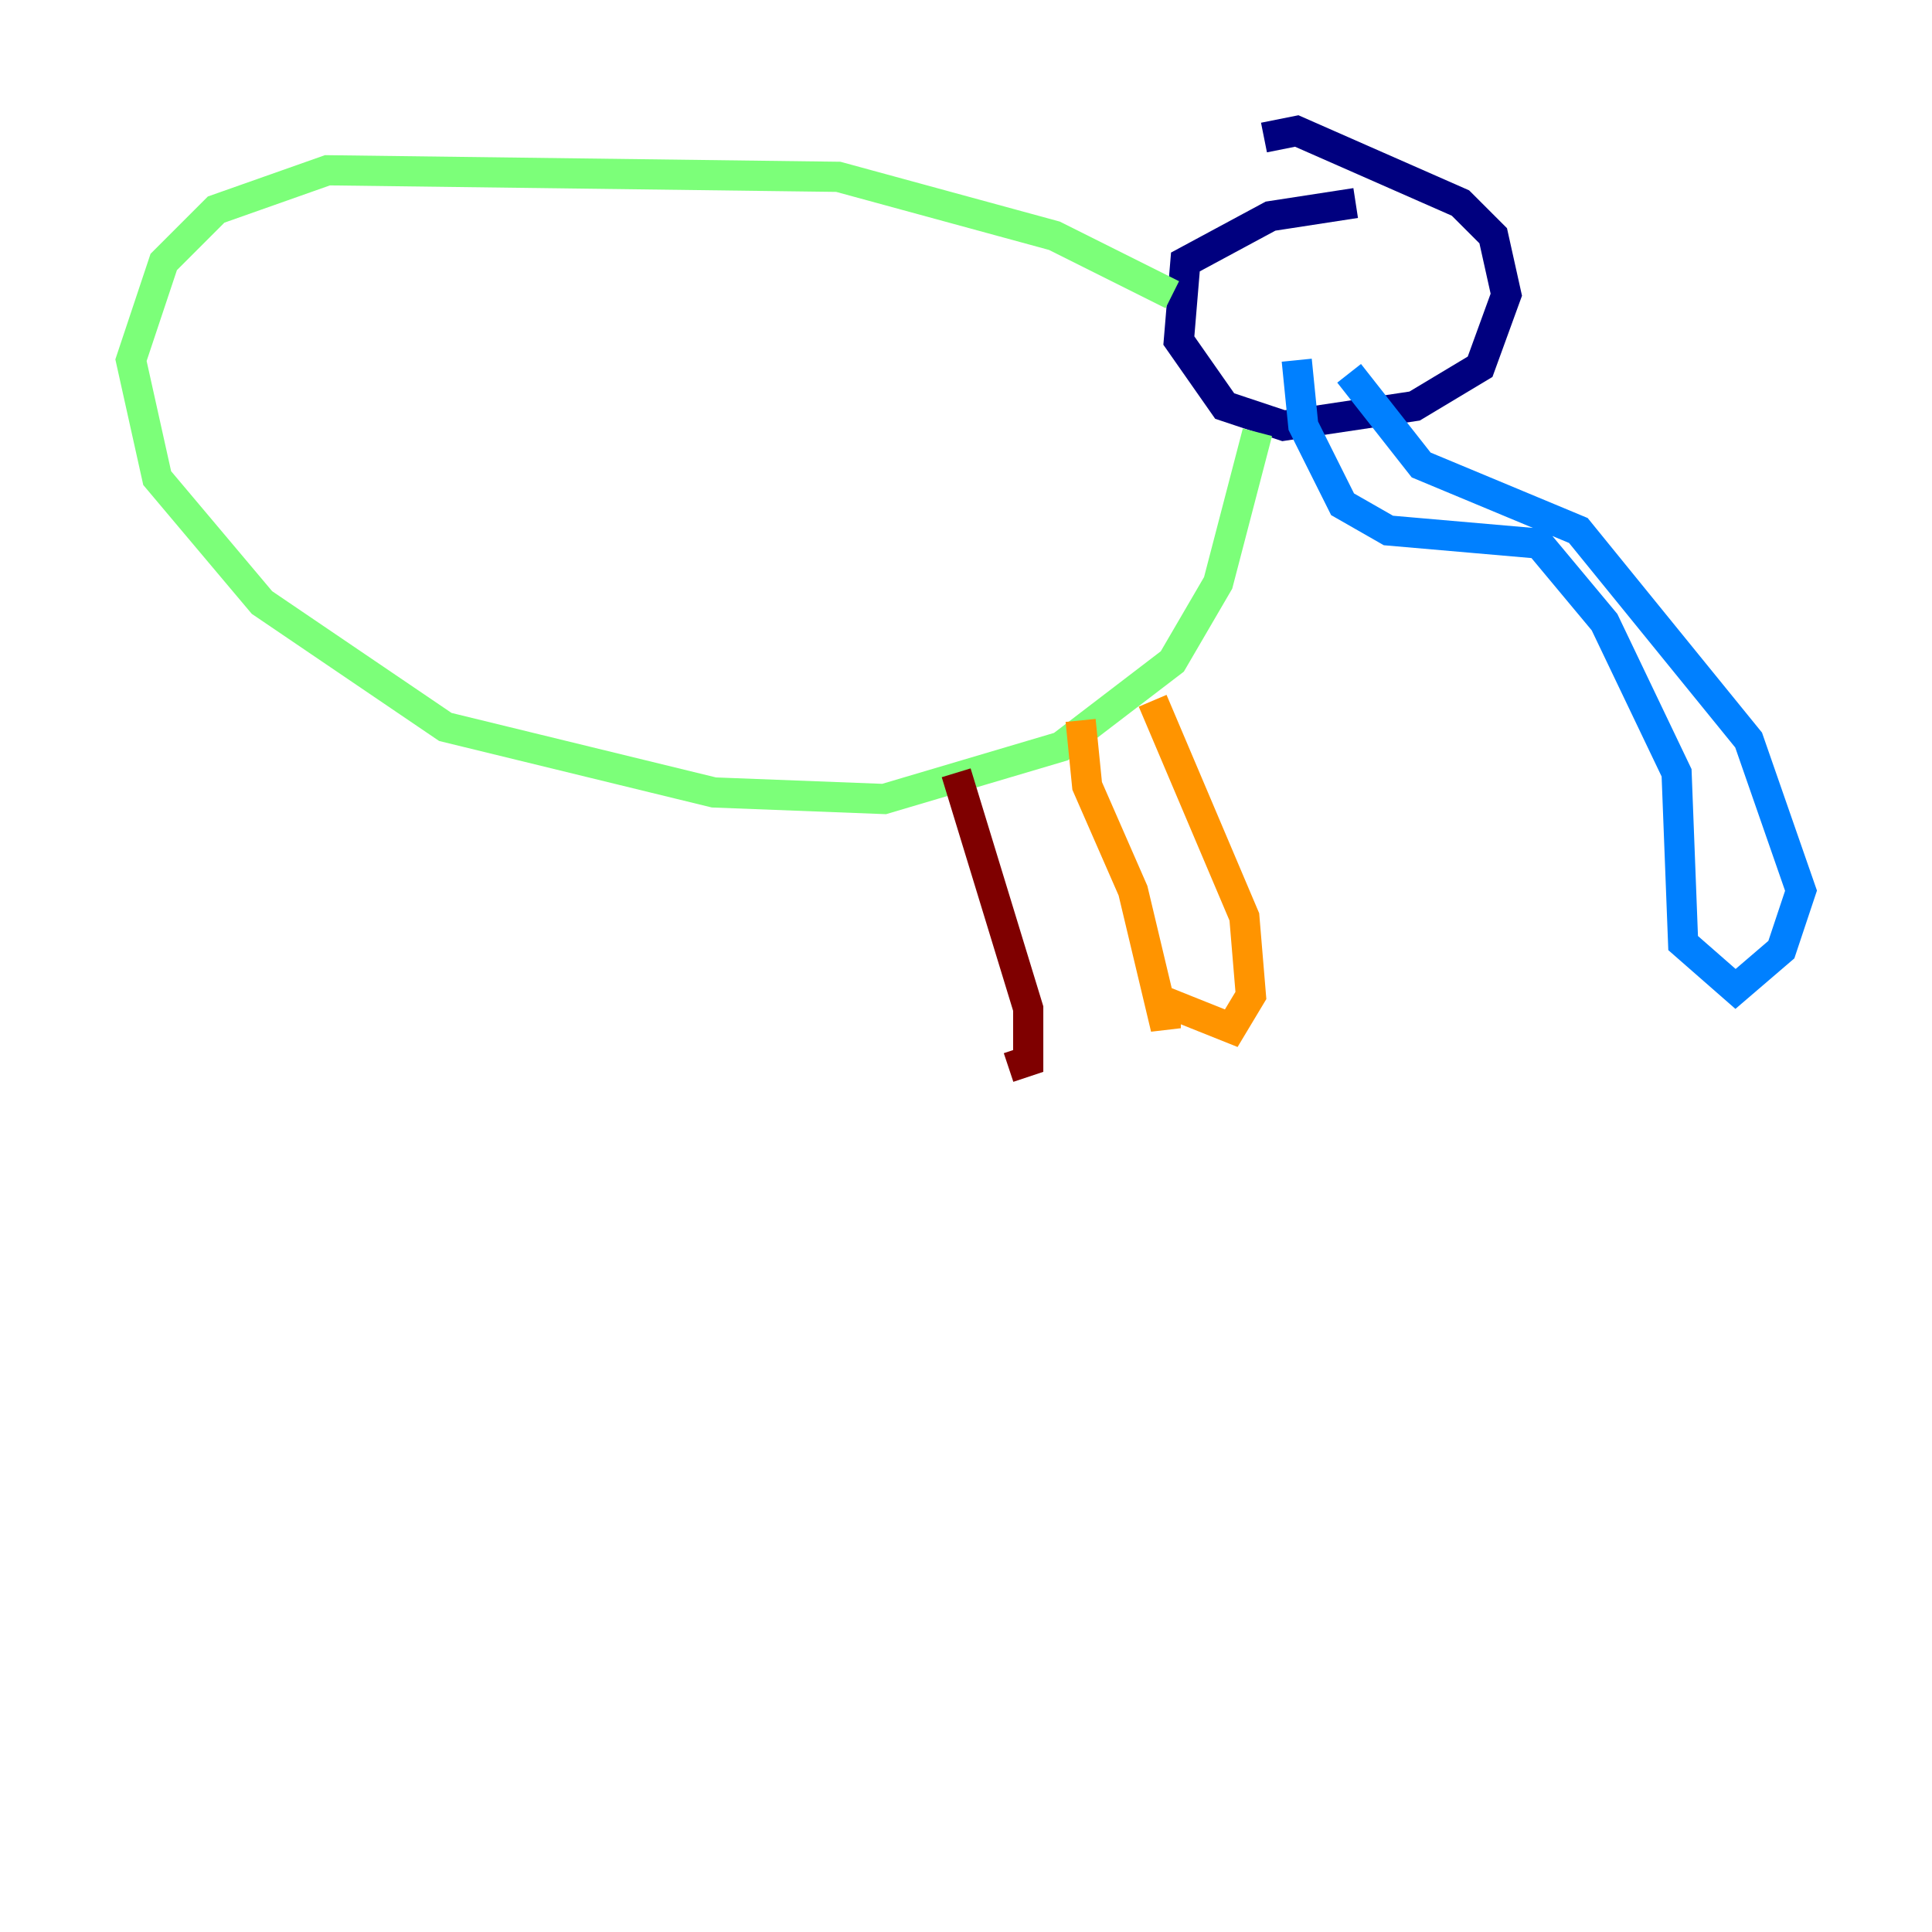 <?xml version="1.0" encoding="utf-8" ?>
<svg baseProfile="tiny" height="128" version="1.2" viewBox="0,0,128,128" width="128" xmlns="http://www.w3.org/2000/svg" xmlns:ev="http://www.w3.org/2001/xml-events" xmlns:xlink="http://www.w3.org/1999/xlink"><defs /><polyline fill="none" points="89.817,13.451 84.176,14.319 78.536,17.356 78.102,22.563 81.139,26.902 85.044,28.203 93.722,26.902 98.061,24.298 99.797,19.525 98.929,15.62 96.759,13.451 85.912,8.678 83.742,9.112" stroke="#00007f" stroke-width="2" /><polyline fill="none" points="85.912,23.864 86.346,28.203 88.949,33.41 91.986,35.146 101.966,36.014 106.305,41.22 111.078,51.2 111.512,62.481 114.983,65.519 118.02,62.915 119.322,59.01 115.851,49.031 104.57,35.146 94.156,30.807 89.383,24.732" stroke="#0080ff" stroke-width="2" /><polyline fill="none" points="77.668,19.525 69.858,15.62 55.539,11.715 21.695,11.281 14.319,13.885 10.848,17.356 8.678,23.864 10.414,31.675 17.356,39.919 29.505,48.163 47.295,52.502 58.576,52.936 70.291,49.464 77.668,43.824 80.705,38.617 83.308,28.637" stroke="#7cff79" stroke-width="2" /><polyline fill="none" points="71.593,47.729 72.027,52.068 75.064,59.01 77.234,68.122 77.234,66.386 81.573,68.122 82.875,65.953 82.441,60.746 76.366,46.427" stroke="#ff9400" stroke-width="2" /><polyline fill="none" points="63.349,51.2 68.122,66.82 68.122,70.291 66.82,70.725" stroke="#7f0000" stroke-width="2" /></svg>